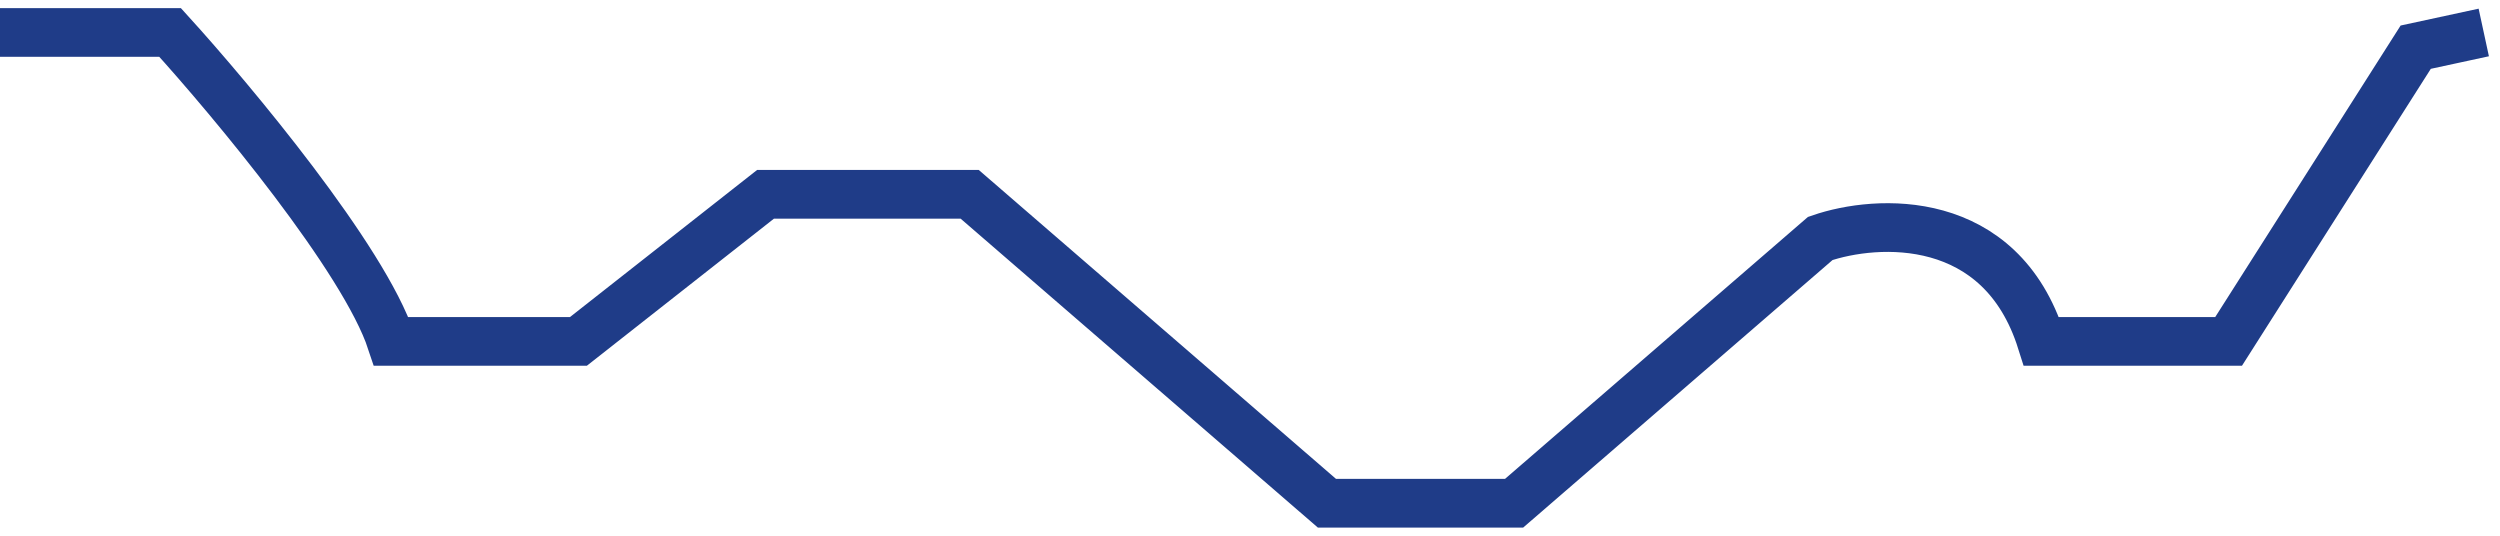 <svg width="154" height="33" viewBox="0 0 154 33" fill="none" xmlns="http://www.w3.org/2000/svg">
<path d="M0 2H10.479C14.322 6.229 22.426 15.956 24.103 21.031H35.63L47.157 11.969H59.733L81.74 31H93.267L112.13 14.688C115.623 13.479 123.238 13.056 125.753 21.031H137.281L148.808 2.906L153 2" stroke="#1F3C88" stroke-width="3"/>
</svg>
